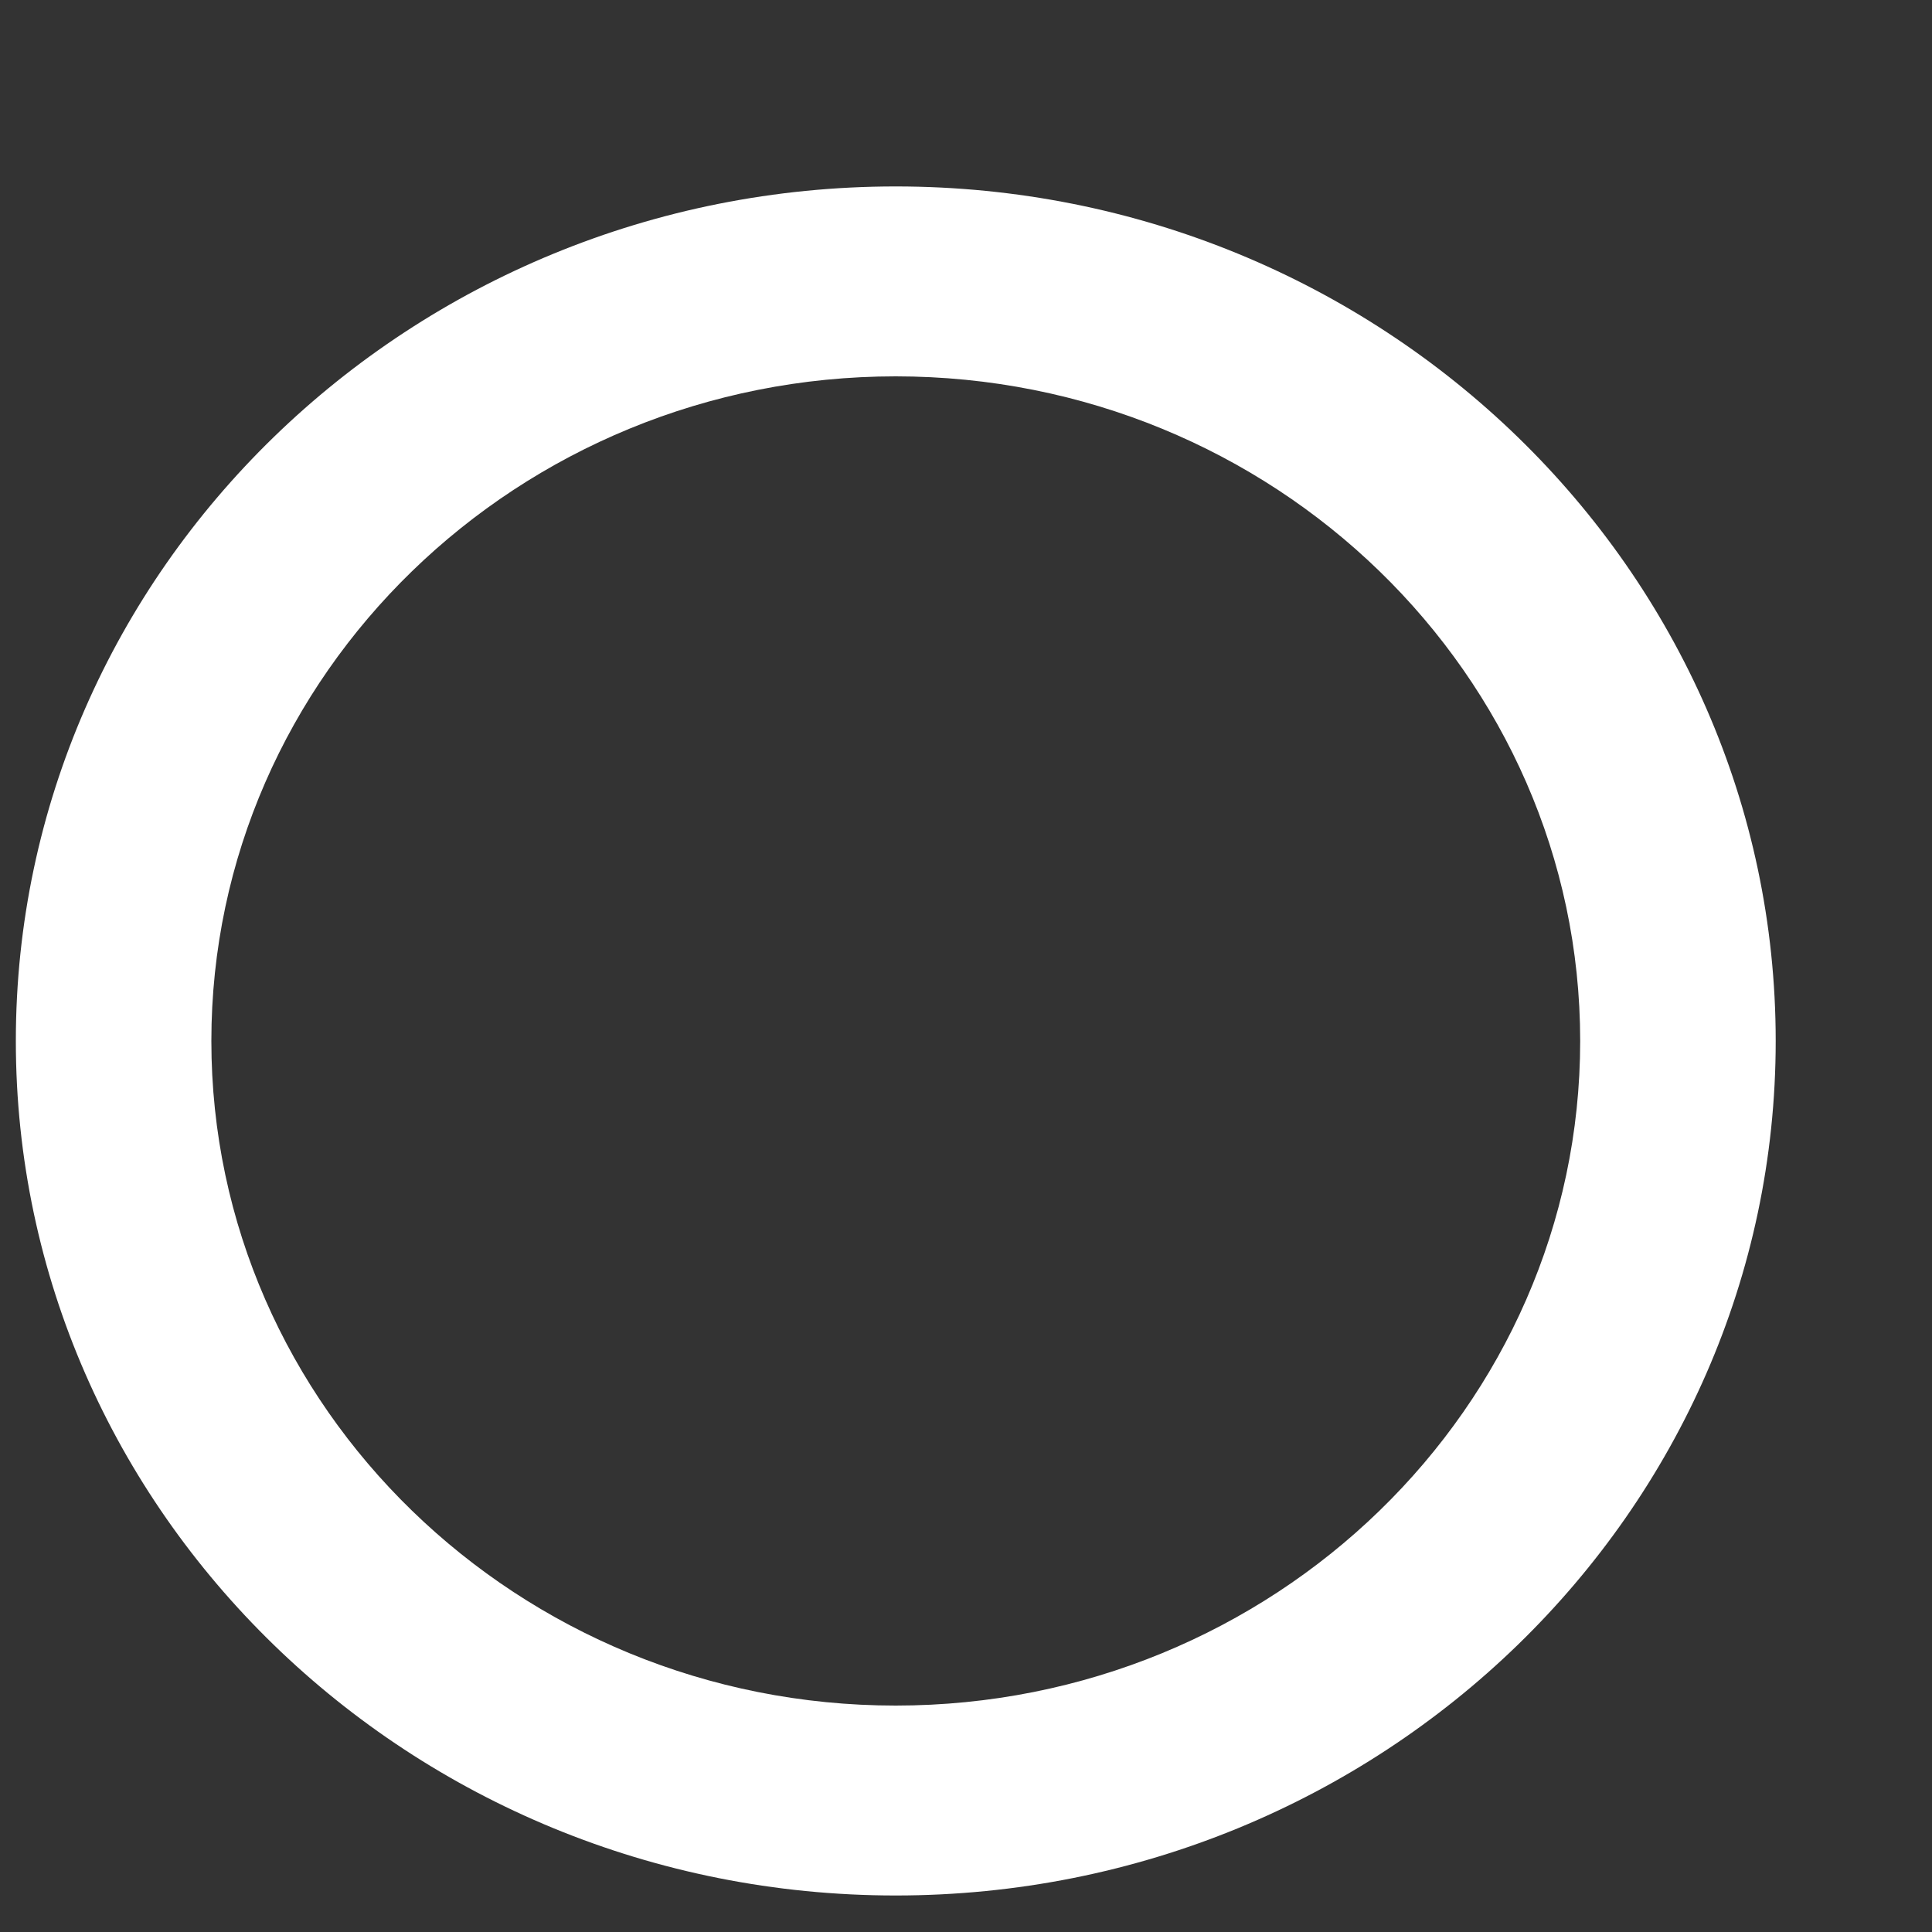 <svg width="10" height="10" viewBox="0 0 10 10" fill="none" xmlns="http://www.w3.org/2000/svg">
<rect x="0" y="0" width="10" height="10" fill="#333333" stroke="none"/>
<path d="M4.636 9.811C7.148 9.811 9.191 7.827 9.191 5.388C9.191 2.949 7.148 0.965 4.636 0.965C2.125 0.965 0.082 2.949 0.082 5.388C0.082 7.827 2.125 9.811 4.636 9.811ZM4.636 1.948C6.59 1.948 8.179 3.491 8.179 5.388C8.179 7.285 6.59 8.828 4.636 8.828C2.683 8.828 1.094 7.285 1.094 5.388C1.094 3.491 2.683 1.948 4.636 1.948Z" fill="white"/>
</svg>
